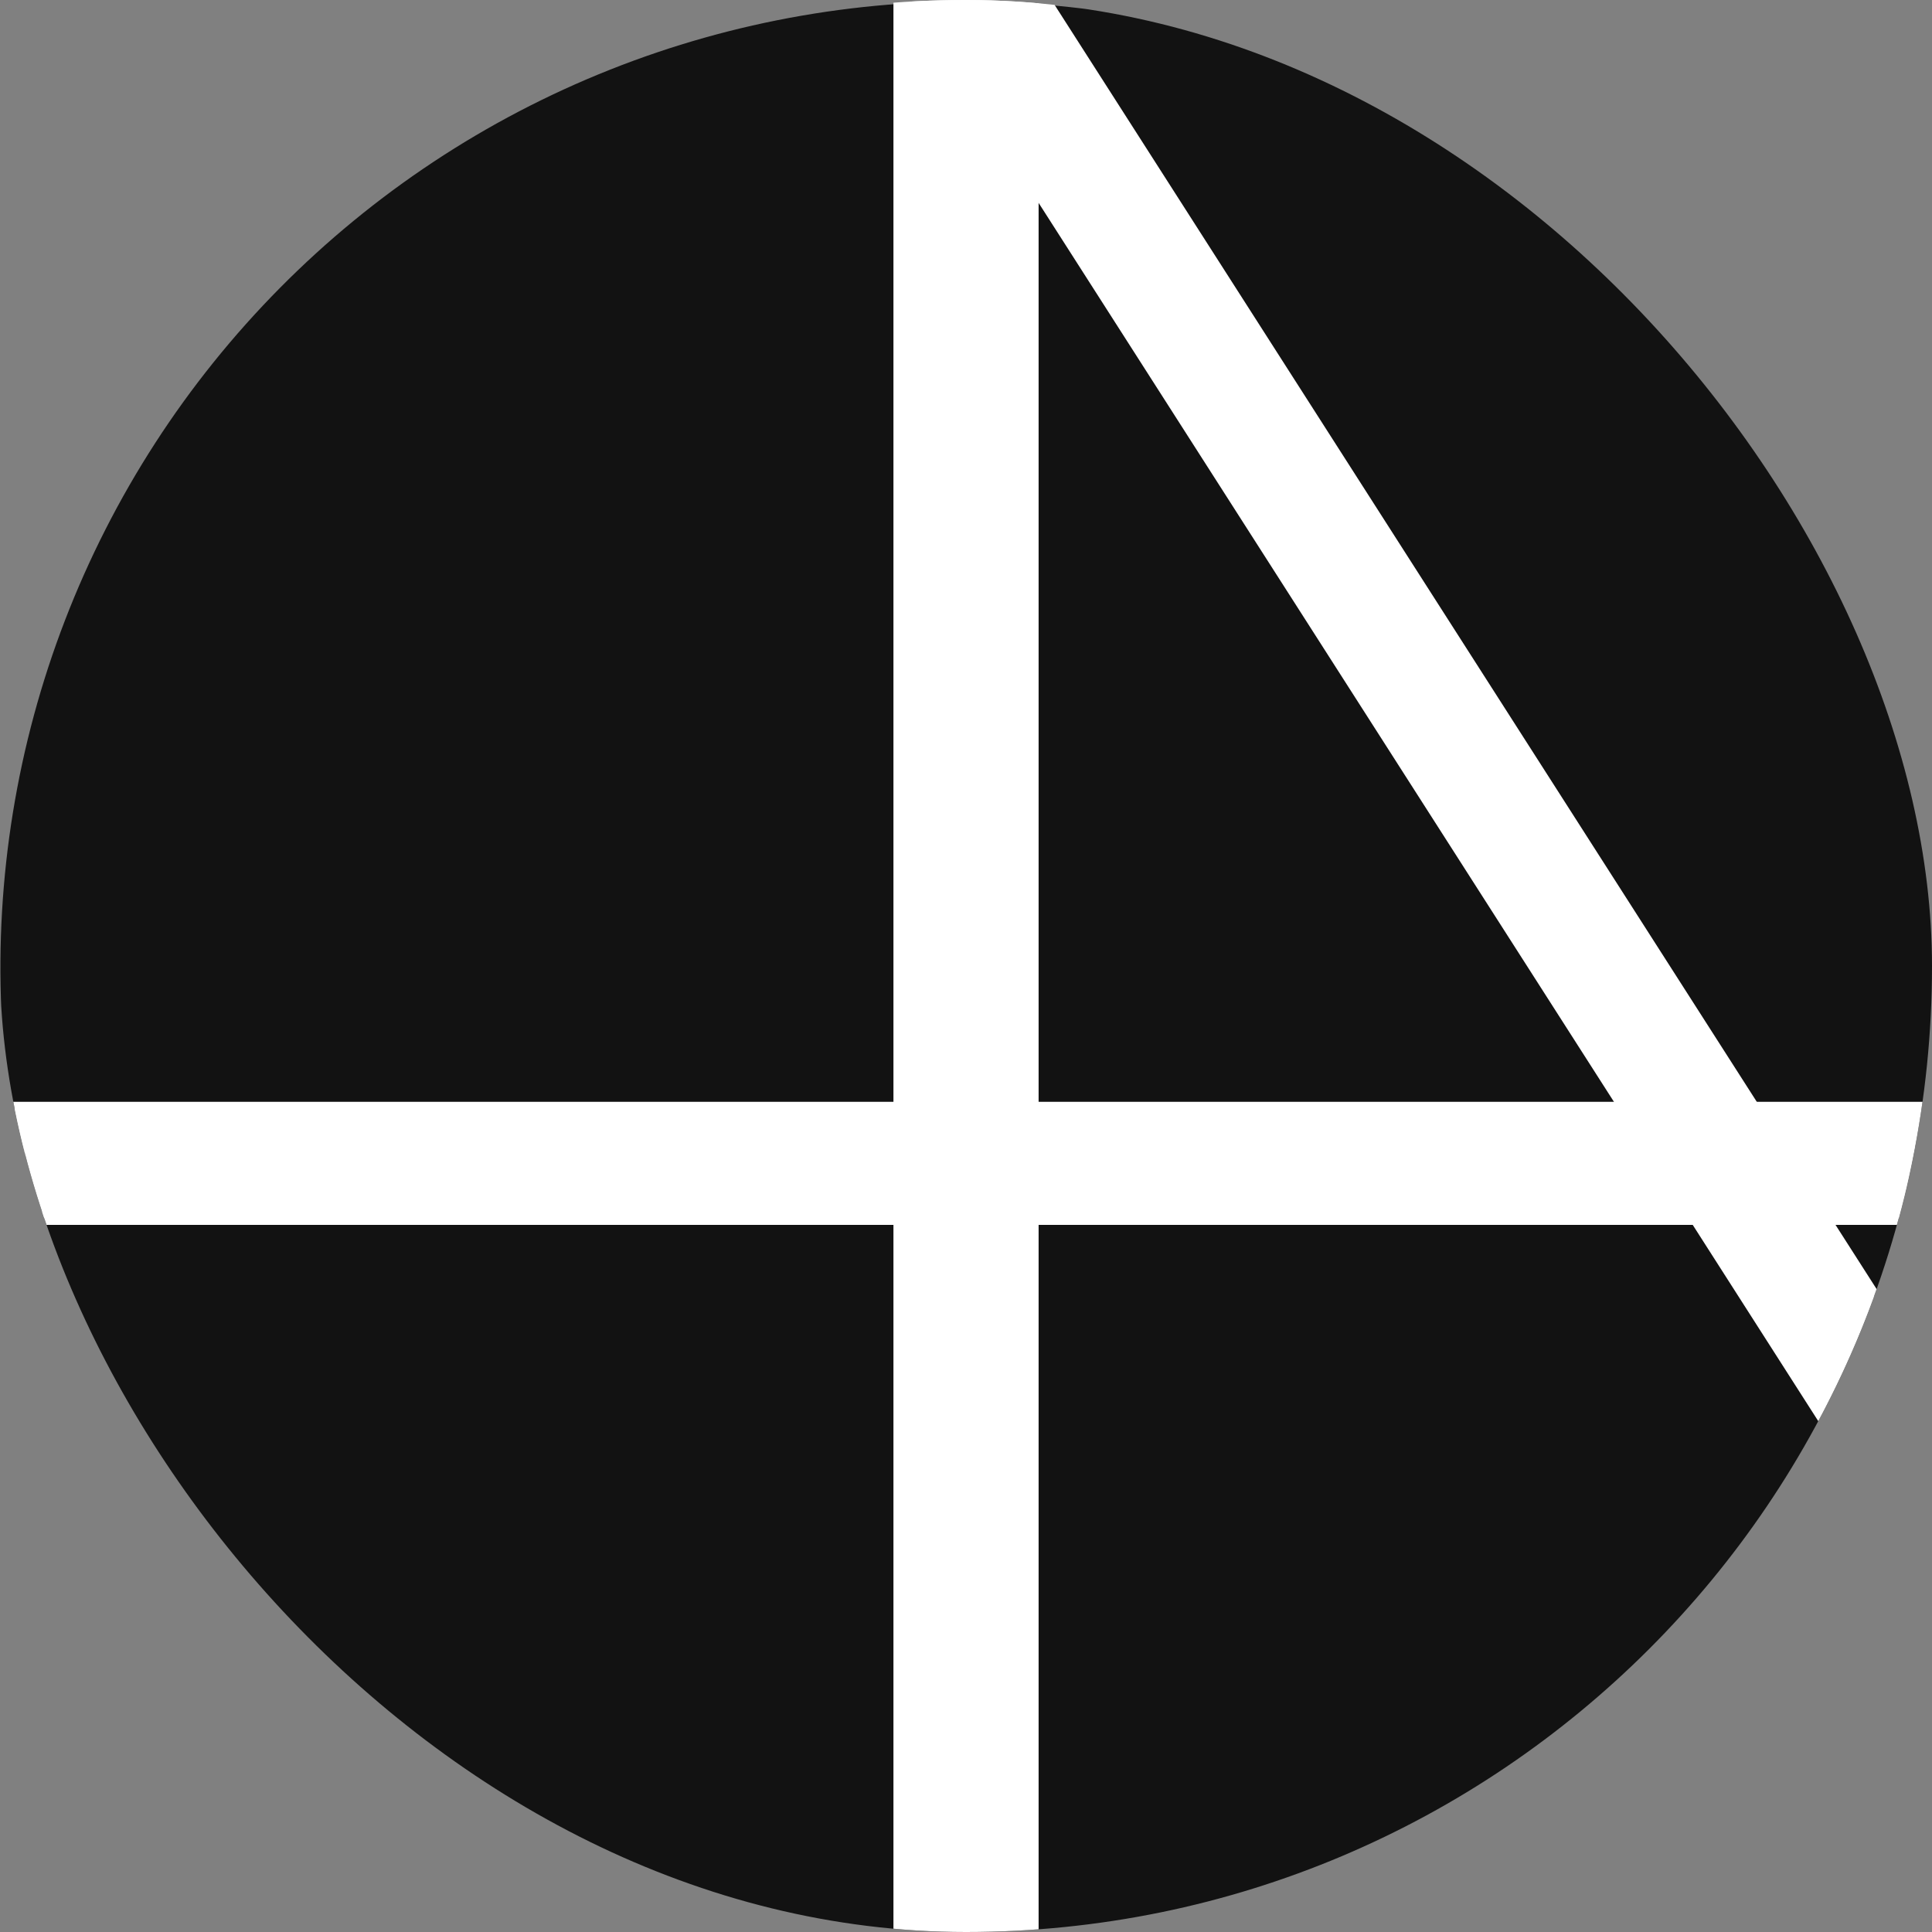 <svg width="36" height="36" viewBox="0 0 36 36" fill="none" xmlns="http://www.w3.org/2000/svg">
<rect x="0" y="0" width="36" height="36" fill="#808080" stroke="none"/>
<g clip-path="url(#clip0)">
<path d="M36.008 18.027C36.005 18.918 35.937 19.806 35.803 20.686C35.707 21.376 35.57 22.059 35.394 22.732C35.259 23.233 35.103 23.722 34.928 24.205C34.654 24.953 34.33 25.683 33.958 26.387C32.528 29.112 30.424 31.425 27.846 33.105C25.268 34.785 22.302 35.776 19.232 35.984C18.823 36.013 18.413 36.027 18.004 36.027C17.595 36.027 17.186 36.013 16.777 35.984C13.038 35.732 9.472 34.319 6.575 31.943C3.678 29.568 1.594 26.348 0.614 22.732C0.438 22.059 0.301 21.376 0.205 20.686C-0.162 18.229 -0.016 15.723 0.633 13.325C1.283 10.927 2.421 8.689 3.978 6.752C5.535 4.816 7.475 3.222 9.678 2.072C11.881 0.922 14.298 0.241 16.777 0.07C16.889 0.06 17.002 0.054 17.114 0.048C17.409 0.027 17.706 0.027 18.004 0.027C18.413 0.027 18.823 0.042 19.232 0.07C19.324 0.07 19.414 0.07 19.504 0.091C24.003 0.467 28.197 2.519 31.254 5.842C34.311 9.164 36.008 13.513 36.008 18.027Z" fill="#121212"/>
<path d="M35.794 20.656C35.698 21.345 35.561 22.026 35.385 22.699H0.612C0.436 22.026 0.299 21.345 0.203 20.656H35.794Z" fill="white" stroke="white" stroke-width="0.25" stroke-miterlimit="10"/>
<path d="M19.228 0.066V35.929C18.819 35.958 18.41 35.972 18.001 35.972C17.592 35.972 17.183 35.958 16.773 35.929V0.066C16.886 0.056 16.998 0.05 17.111 0.044C17.405 0.023 17.702 0.023 18.001 0.023C18.41 0.023 18.819 0.038 19.228 0.066Z" fill="white" stroke="white" stroke-width="0.25" stroke-miterlimit="10"/>
<path d="M34.913 24.166C34.64 24.914 34.316 25.642 33.943 26.346L31.608 22.696L30.3 20.653L19.228 3.353L17.111 0.044C17.406 0.023 17.703 0.023 18.001 0.023C18.41 0.023 18.819 0.038 19.228 0.066C19.32 0.066 19.41 0.066 19.5 0.087L32.665 20.653L33.972 22.696L34.913 24.166Z" fill="white" stroke="white" stroke-width="0.25" stroke-miterlimit="10"/>
</g>
<defs>
<clipPath id="clip0">
<rect width="36" height="36" rx="18" fill="white"/>
</clipPath>
</defs>
</svg>

